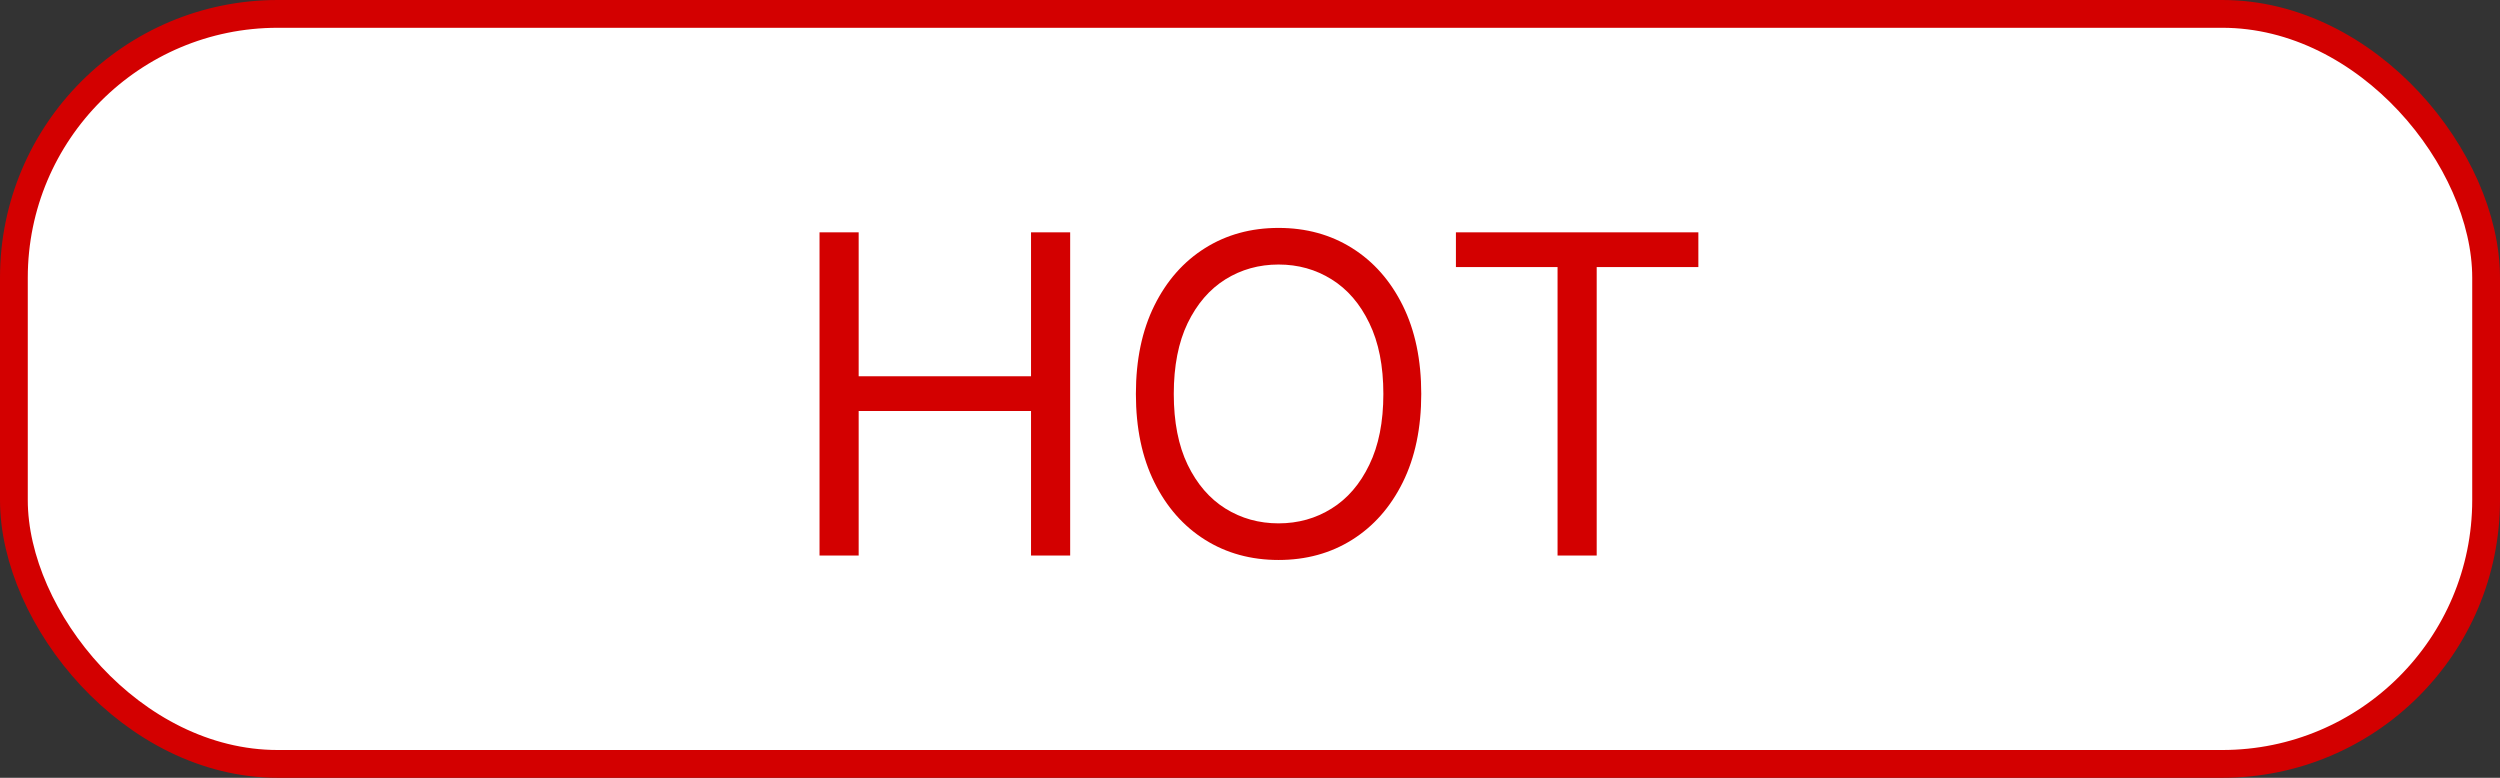 <svg width="90" height="28" viewBox="0 0 90 28" fill="none" xmlns="http://www.w3.org/2000/svg">
<rect x="0" y="0" width="90" height="28" fill="#333333" stroke="none"/>
<rect x="0.5" y="0.5" width="89" height="27" rx="9.5" fill="white" stroke="#D30000"/>
<path d="M29.503 20V8.364H30.912V13.546H37.117V8.364H38.526V20H37.117V14.796H30.912V20H29.503ZM51.165 14.182C51.165 15.409 50.943 16.47 50.5 17.364C50.057 18.258 49.449 18.947 48.676 19.432C47.903 19.917 47.021 20.159 46.028 20.159C45.036 20.159 44.153 19.917 43.381 19.432C42.608 18.947 42 18.258 41.557 17.364C41.114 16.47 40.892 15.409 40.892 14.182C40.892 12.954 41.114 11.894 41.557 11C42 10.106 42.608 9.417 43.381 8.932C44.153 8.447 45.036 8.205 46.028 8.205C47.021 8.205 47.903 8.447 48.676 8.932C49.449 9.417 50.057 10.106 50.5 11C50.943 11.894 51.165 12.954 51.165 14.182ZM49.801 14.182C49.801 13.174 49.633 12.324 49.295 11.631C48.962 10.938 48.51 10.413 47.938 10.057C47.369 9.701 46.733 9.523 46.028 9.523C45.324 9.523 44.686 9.701 44.114 10.057C43.545 10.413 43.093 10.938 42.756 11.631C42.422 12.324 42.256 13.174 42.256 14.182C42.256 15.189 42.422 16.04 42.756 16.733C43.093 17.426 43.545 17.951 44.114 18.307C44.686 18.663 45.324 18.841 46.028 18.841C46.733 18.841 47.369 18.663 47.938 18.307C48.51 17.951 48.962 17.426 49.295 16.733C49.633 16.04 49.801 15.189 49.801 14.182ZM52.413 9.614V8.364H61.141V9.614H57.481V20H56.072V9.614H52.413Z" fill="#D30000"/>
</svg>
